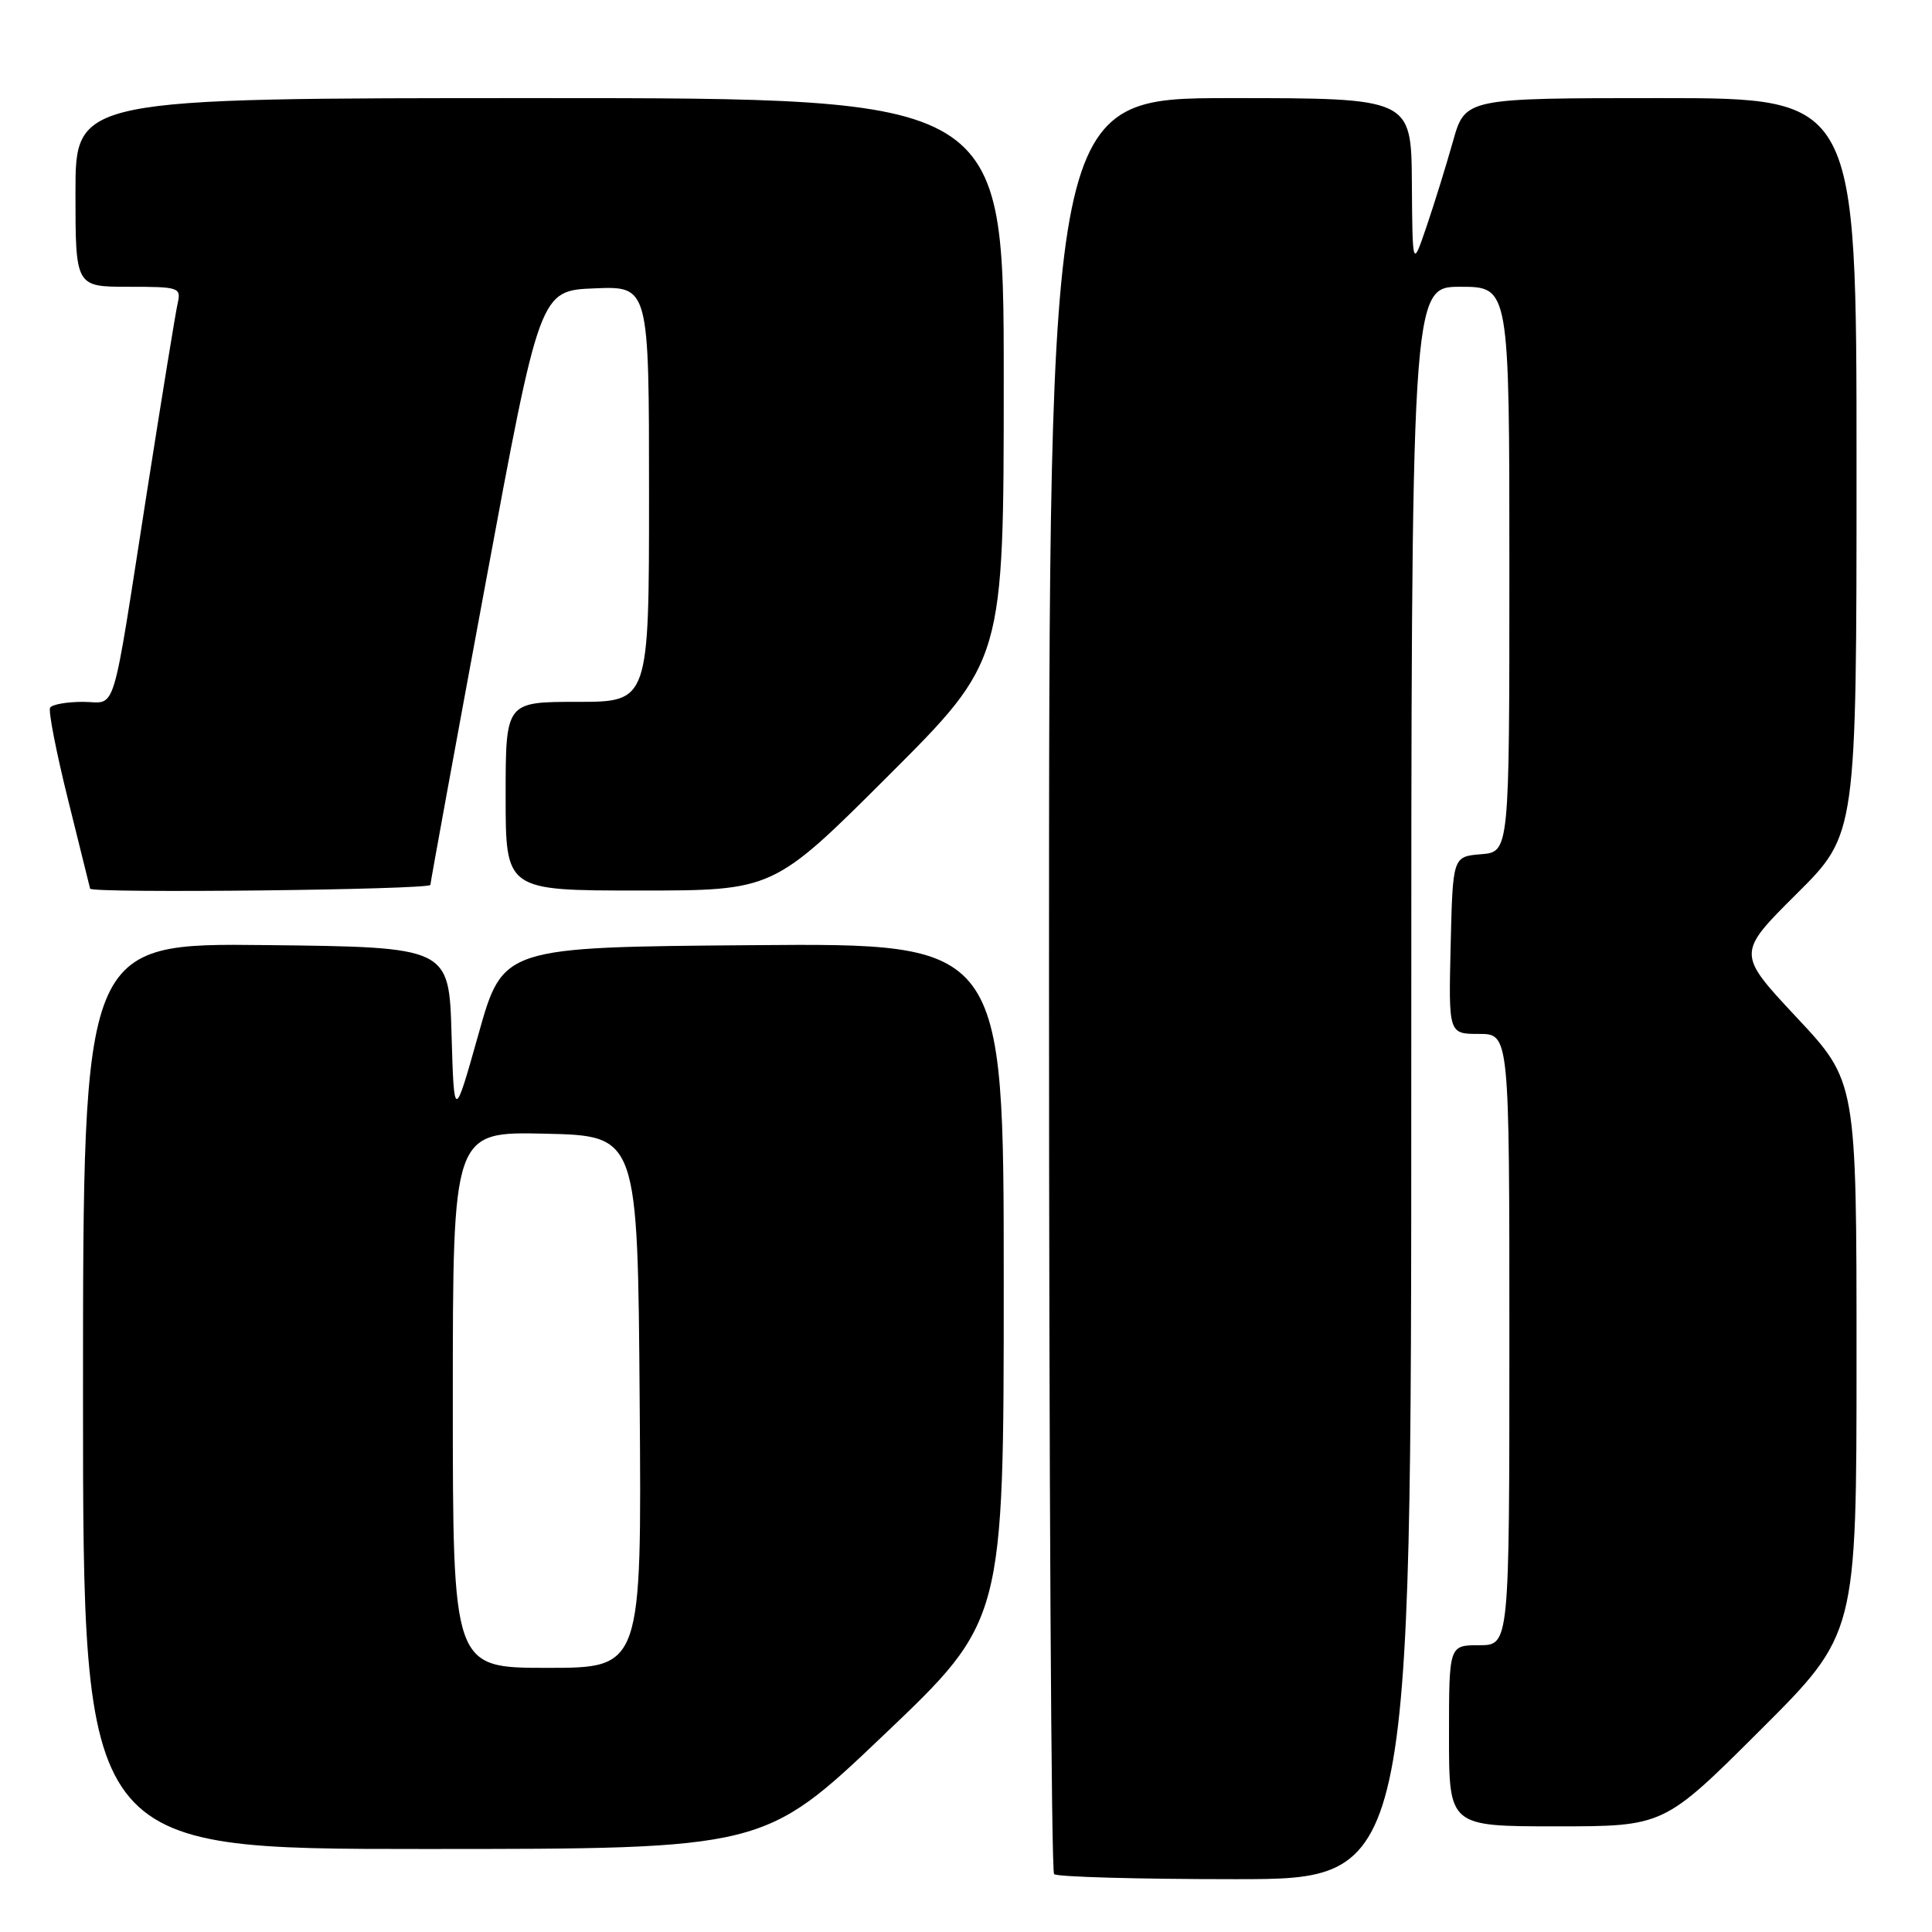 <?xml version="1.0" encoding="UTF-8" standalone="no"?>
<!DOCTYPE svg PUBLIC "-//W3C//DTD SVG 1.1//EN" "http://www.w3.org/Graphics/SVG/1.1/DTD/svg11.dtd" >
<svg xmlns="http://www.w3.org/2000/svg" xmlns:xlink="http://www.w3.org/1999/xlink" version="1.1" viewBox="0 0 256 256">
 <g >
 <path fill="currentColor"
d=" M 187.00 143.50 C 187.00 38.00 187.00 38.00 193.50 38.00 C 200.00 38.00 200.00 38.00 200.00 75.44 C 200.00 112.88 200.00 112.88 196.25 113.19 C 192.50 113.50 192.50 113.50 192.22 125.25 C 191.94 137.00 191.94 137.00 195.97 137.00 C 200.00 137.00 200.00 137.00 200.00 177.50 C 200.00 218.00 200.00 218.00 196.00 218.00 C 192.00 218.00 192.00 218.00 192.00 230.00 C 192.00 242.00 192.00 242.00 206.24 242.00 C 220.47 242.00 220.47 242.00 233.24 229.26 C 246.00 216.53 246.00 216.53 246.00 179.91 C 246.00 143.29 246.00 143.29 238.06 134.81 C 230.13 126.33 230.13 126.33 238.06 118.44 C 246.00 110.55 246.00 110.55 246.00 61.77 C 246.00 13.00 246.00 13.00 220.07 13.00 C 194.14 13.00 194.14 13.00 192.52 18.75 C 191.63 21.91 190.06 26.98 189.03 30.00 C 187.16 35.50 187.16 35.50 187.08 24.25 C 187.00 13.00 187.00 13.00 163.00 13.00 C 139.00 13.00 139.00 13.00 139.00 130.33 C 139.00 194.87 139.30 247.97 139.67 248.33 C 140.03 248.70 150.83 249.00 163.67 249.00 C 187.00 249.00 187.00 249.00 187.00 143.50 Z  M 117.12 229.88 C 133.00 214.77 133.00 214.77 133.00 169.87 C 133.00 124.97 133.00 124.97 99.82 125.24 C 66.64 125.50 66.64 125.50 63.41 137.00 C 60.17 148.50 60.17 148.50 59.83 137.00 C 59.50 125.50 59.50 125.50 35.25 125.23 C 11.00 124.96 11.00 124.96 11.00 184.98 C 11.00 245.00 11.00 245.00 56.12 245.00 C 101.24 245.00 101.24 245.00 117.12 229.88 Z  M 57.03 117.25 C 57.05 116.84 60.32 98.95 64.30 77.50 C 71.53 38.50 71.53 38.50 78.77 38.21 C 86.00 37.91 86.00 37.91 86.00 65.46 C 86.00 93.00 86.00 93.00 76.50 93.00 C 67.00 93.00 67.00 93.00 67.00 105.50 C 67.00 118.00 67.00 118.00 84.74 118.00 C 102.48 118.00 102.48 118.00 117.74 102.76 C 133.00 87.52 133.00 87.52 133.00 50.26 C 133.00 13.00 133.00 13.00 71.50 13.00 C 10.00 13.00 10.00 13.00 10.00 25.50 C 10.00 38.00 10.00 38.00 17.02 38.00 C 23.78 38.00 24.02 38.08 23.53 40.25 C 23.25 41.49 21.44 52.62 19.50 65.00 C 14.67 95.91 15.55 93.00 10.98 93.00 C 8.86 93.00 6.91 93.34 6.64 93.77 C 6.38 94.19 7.46 99.70 9.03 106.02 C 10.59 112.33 11.91 117.61 11.94 117.75 C 12.10 118.40 57.00 117.90 57.03 117.25 Z  M 60.00 185.47 C 60.00 149.94 60.00 149.94 72.25 150.22 C 84.50 150.50 84.50 150.50 84.76 185.75 C 85.03 221.00 85.03 221.00 72.51 221.00 C 60.00 221.00 60.00 221.00 60.00 185.47 Z "/>
</g>
</svg>